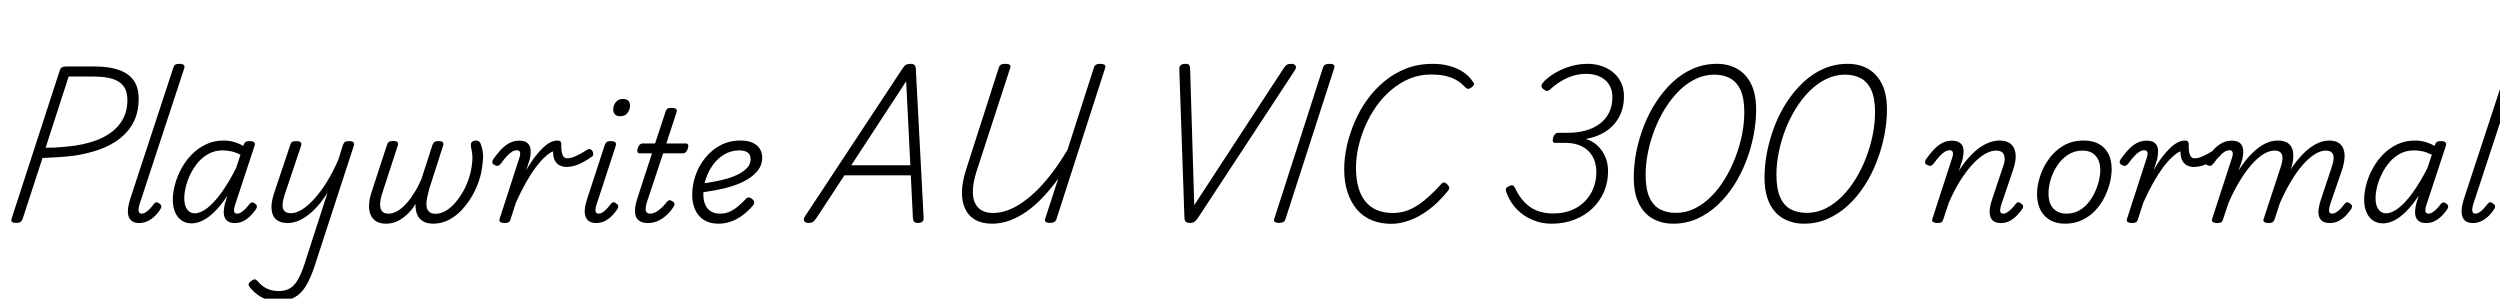 <svg xmlns="http://www.w3.org/2000/svg" xmlns:xlink="http://www.w3.org/1999/xlink" width="388.152" height="46.368"><path fill="black" d="M2.52 34.61L2.52 34.61Q1.61 34.61 1.78 34.01L1.78 34.01L9.29 10.90Q9.38 10.61 9.61 10.46Q9.84 10.32 10.30 10.32L10.30 10.32L14.64 10.32Q16.94 10.32 18.47 10.86Q19.99 11.40 20.76 12.49Q21.53 13.58 21.53 15.34L21.53 15.34Q21.53 17.30 20.80 18.83Q20.06 20.35 18.70 21.44Q17.33 22.54 15.42 23.22Q13.51 23.90 11.18 24.22L11.18 24.22Q10.08 24.34 8.89 24.41Q7.70 24.48 6.60 24.53L6.60 24.53L3.50 34.03Q3.38 34.32 3.18 34.46Q2.98 34.61 2.52 34.61ZM10.66 11.88L7.08 22.94Q7.78 22.94 8.54 22.91Q9.31 22.87 10.08 22.79Q10.85 22.70 11.54 22.63L11.54 22.63Q14.14 22.25 15.97 21.34Q17.81 20.42 18.79 18.97Q19.78 17.52 19.78 15.53L19.78 15.53Q19.78 14.21 19.20 13.40Q18.62 12.60 17.45 12.24Q16.27 11.88 14.42 11.88L14.42 11.88L10.66 11.88ZM21.60 34.63L21.60 34.63Q20.38 34.63 20.00 33.68Q19.63 32.74 20.21 30.91L20.21 30.91L26.90 10.54Q27.02 10.15 27.22 10.03Q27.41 9.91 27.79 9.91L27.79 9.91Q28.37 9.91 28.55 10.10Q28.73 10.30 28.58 10.68L28.58 10.68L21.67 31.70Q21.46 32.40 21.53 32.78Q21.60 33.17 21.98 33.17L21.98 33.17Q22.32 33.17 22.64 32.95Q22.97 32.74 23.29 32.39Q23.62 32.04 23.90 31.66L23.90 31.66Q24.07 31.44 24.25 31.40Q24.43 31.37 24.67 31.56L24.67 31.56Q25.01 31.75 25.04 31.96Q25.08 32.16 24.96 32.38L24.96 32.38Q24.60 33 24.07 33.52Q23.54 34.03 22.93 34.33Q22.32 34.63 21.60 34.63ZM29.76 34.68L29.76 34.68Q28.87 34.68 28.21 34.24Q27.55 33.79 27.19 32.96Q26.83 32.14 26.83 31.03L26.83 31.03Q26.83 29.93 27.16 28.68Q27.48 27.43 28.14 26.21Q28.80 24.98 29.76 24Q30.72 23.02 31.96 22.42Q33.19 21.82 34.75 21.82L34.75 21.82Q35.50 21.82 36.29 22.03Q37.08 22.25 37.78 22.66L37.78 22.66L37.85 22.42Q37.99 22.10 38.18 22.01Q38.38 21.91 38.74 21.91L38.74 21.91Q39.31 21.91 39.48 22.12Q39.65 22.32 39.50 22.70L39.50 22.70L36.50 31.80Q36.36 32.26 36.34 32.56Q36.31 32.86 36.43 33.01Q36.55 33.17 36.79 33.17L36.79 33.17Q37.13 33.17 37.46 32.95Q37.80 32.74 38.12 32.40Q38.45 32.06 38.74 31.68L38.74 31.68Q38.90 31.46 39.07 31.43Q39.24 31.39 39.53 31.56L39.53 31.56Q39.84 31.78 39.88 31.97Q39.91 32.16 39.79 32.40L39.79 32.40Q39.55 32.78 39.07 33.32Q38.59 33.86 37.93 34.25Q37.27 34.63 36.48 34.63L36.48 34.63Q35.78 34.63 35.39 34.37Q34.99 34.10 34.85 33.66Q34.70 33.22 34.75 32.66Q34.80 32.11 34.94 31.54L34.94 31.54Q35.04 31.25 35.12 30.97Q35.21 30.70 35.30 30.38L35.30 30.38Q34.30 31.90 33.32 32.86Q32.35 33.82 31.45 34.25Q30.55 34.68 29.76 34.68ZM28.61 30.77L28.61 30.77Q28.61 31.49 28.80 32.02Q28.99 32.54 29.36 32.83Q29.74 33.12 30.24 33.12L30.24 33.12Q31.10 33.12 32.16 32.32Q33.22 31.51 34.36 29.94Q35.50 28.37 36.67 26.06L36.67 26.06L37.34 24.02Q36.53 23.62 35.84 23.48Q35.16 23.35 34.56 23.35L34.56 23.35Q33.41 23.35 32.46 23.84Q31.51 24.34 30.80 25.15Q30.10 25.97 29.60 26.96Q29.11 27.96 28.86 28.96Q28.61 29.95 28.61 30.77ZM44.66 34.63L44.66 34.63Q43.58 34.63 42.94 34.13Q42.29 33.62 42.17 32.59Q42.05 31.56 42.53 30.07L42.53 30.07L45.05 22.54Q45.17 22.15 45.36 22.03Q45.55 21.91 45.94 21.91L45.94 21.91Q46.51 21.91 46.69 22.10Q46.87 22.30 46.73 22.68L46.73 22.68L44.16 30.34Q43.90 31.18 43.87 31.80Q43.85 32.42 44.16 32.76Q44.47 33.10 45.19 33.10L45.19 33.10Q45.94 33.10 46.84 32.56Q47.74 32.02 48.72 30.96Q49.70 29.90 50.68 28.36Q51.65 26.81 52.54 24.77L52.54 24.77L53.23 22.54Q53.38 22.15 53.57 22.03Q53.76 21.91 54.14 21.91L54.14 21.91Q54.74 21.91 54.90 22.12Q55.06 22.32 54.91 22.70L54.91 22.70L48.91 41.11Q48.26 43.13 47.52 44.36Q46.78 45.60 45.74 46.16Q44.71 46.73 43.13 46.73L43.13 46.73Q42.24 46.73 41.45 46.49Q40.66 46.25 40.03 45.79Q39.41 45.34 38.93 44.78L38.93 44.78Q38.66 44.50 38.60 44.23Q38.54 43.97 38.95 43.66L38.95 43.66Q39.31 43.37 39.53 43.37Q39.74 43.37 40.01 43.66L40.01 43.66Q40.63 44.42 41.45 44.81Q42.26 45.19 43.25 45.19L43.25 45.19Q44.30 45.19 45.01 44.77Q45.72 44.35 46.25 43.43Q46.78 42.50 47.26 41.04L47.26 41.04L50.86 29.90Q50.09 31.13 49.28 32.03Q48.48 32.93 47.69 33.50Q46.90 34.08 46.13 34.36Q45.36 34.63 44.66 34.63ZM59.95 34.73L59.95 34.73Q58.94 34.73 58.34 34.32Q57.74 33.91 57.49 33.22Q57.24 32.52 57.31 31.62Q57.38 30.72 57.72 29.74L57.72 29.74L60.07 22.54Q60.17 22.20 60.36 22.04Q60.55 21.89 60.98 21.89L60.98 21.89Q61.58 21.89 61.73 22.08Q61.87 22.27 61.75 22.63L61.75 22.63L59.33 30.05Q59.06 30.89 59.02 31.60Q58.97 32.30 59.27 32.74Q59.57 33.17 60.36 33.17L60.36 33.17Q61.06 33.17 61.78 32.72Q62.50 32.28 63.16 31.52Q63.82 30.77 64.40 29.81Q64.99 28.85 65.42 27.82L65.42 27.82L67.13 22.54Q67.25 22.22 67.43 22.07Q67.61 21.91 68.02 21.91L68.02 21.91Q68.62 21.91 68.76 22.09Q68.90 22.27 68.78 22.66L68.78 22.66L66.62 29.40Q66.46 30.05 66.31 30.71Q66.17 31.37 66.22 31.93Q66.26 32.50 66.59 32.84Q66.91 33.19 67.63 33.19L67.63 33.19Q68.45 33.19 69.23 32.72Q70.01 32.26 70.69 31.46Q71.38 30.67 71.92 29.70Q72.46 28.73 72.80 27.67Q73.15 26.62 73.25 25.68L73.25 25.68Q73.32 25.25 73.34 24.79Q73.37 24.34 73.31 23.86Q73.25 23.38 73.13 22.85L73.13 22.85Q73.06 22.51 73.13 22.28Q73.20 22.06 73.39 21.94Q73.58 21.82 73.87 21.82L73.87 21.82Q74.23 21.82 74.44 22.02Q74.64 22.22 74.76 22.73L74.76 22.73Q74.90 23.16 74.96 23.62Q75.02 24.07 75 24.55Q74.98 25.03 74.90 25.51L74.90 25.51Q74.81 26.69 74.40 27.96Q73.99 29.23 73.30 30.43Q72.60 31.63 71.69 32.60Q70.78 33.58 69.66 34.15Q68.54 34.73 67.27 34.73L67.27 34.73Q66.29 34.73 65.65 34.34Q65.02 33.96 64.75 33.26Q64.49 32.57 64.51 31.66L64.51 31.66Q63.94 32.62 63.20 33.30Q62.47 33.98 61.66 34.36Q60.84 34.73 59.95 34.73ZM78.31 34.63L78.31 34.63Q77.98 34.63 77.71 34.49Q77.45 34.34 77.57 33.98L77.57 33.98L80.64 24.50Q80.83 23.93 80.74 23.63Q80.64 23.33 80.26 23.33L80.26 23.33Q79.90 23.33 79.52 23.54Q79.15 23.76 78.71 24.23Q78.26 24.70 77.74 25.44L77.74 25.44Q77.50 25.68 77.32 25.74Q77.14 25.80 76.80 25.63L76.80 25.63Q76.42 25.44 76.43 25.19Q76.44 24.94 76.58 24.72L76.58 24.72Q77.14 23.93 77.75 23.27Q78.36 22.61 79.07 22.22Q79.78 21.84 80.59 21.84L80.59 21.84Q81.31 21.84 81.71 22.08Q82.10 22.32 82.26 22.73Q82.42 23.14 82.39 23.66Q82.37 24.19 82.25 24.74L82.25 24.74L81.70 26.45Q82.39 25.20 83.08 24.32Q83.76 23.45 84.37 22.88Q84.98 22.32 85.52 22.07Q86.06 21.82 86.54 21.82L86.54 21.82Q86.86 21.82 87.01 21.96Q87.17 22.10 87.14 22.56L87.14 22.56Q87.14 23.28 87.24 23.72Q87.34 24.17 87.54 24.37Q87.74 24.58 88.06 24.58L88.06 24.58Q88.63 24.58 89.34 24.26Q90.05 23.95 91.25 23.21L91.25 23.21Q91.44 23.09 91.66 23.17Q91.87 23.26 91.99 23.47Q92.11 23.69 92.11 23.94Q92.11 24.19 91.90 24.31L91.90 24.31Q90.77 25.13 89.81 25.52Q88.85 25.92 87.94 25.92L87.94 25.92Q87.41 25.92 86.94 25.70Q86.47 25.49 86.17 24.96Q85.87 24.43 85.87 23.50L85.87 23.50Q85.32 23.71 84.62 24.35Q83.93 24.98 83.17 25.99Q82.42 27 81.64 28.38Q80.86 29.76 80.11 31.44L80.11 31.44L79.25 34.10Q79.18 34.37 78.97 34.50Q78.77 34.63 78.31 34.63ZM92.57 34.63L92.57 34.63Q91.32 34.63 90.94 33.68Q90.55 32.74 91.15 30.91L91.15 30.91L93.89 22.54Q94.03 22.15 94.22 22.03Q94.42 21.91 94.80 21.91L94.80 21.91Q95.38 21.91 95.54 22.10Q95.71 22.30 95.59 22.68L95.59 22.68L92.64 31.70Q92.40 32.42 92.47 32.80Q92.54 33.17 92.93 33.17L92.93 33.17Q93.26 33.17 93.59 32.95Q93.91 32.74 94.24 32.39Q94.56 32.04 94.85 31.66L94.85 31.66Q95.02 31.44 95.20 31.40Q95.38 31.37 95.64 31.56L95.64 31.56Q95.95 31.75 95.99 31.96Q96.02 32.16 95.90 32.38L95.90 32.38Q95.52 33 95.00 33.52Q94.49 34.03 93.88 34.33Q93.26 34.63 92.57 34.63ZM96.24 18.05L96.24 18.05Q95.81 18.05 95.51 17.78Q95.21 17.52 95.21 16.99L95.21 16.99Q95.21 16.39 95.59 15.88Q95.98 15.36 96.74 15.36L96.74 15.36Q97.22 15.36 97.52 15.61Q97.82 15.86 97.82 16.39L97.82 16.39Q97.82 16.99 97.44 17.52Q97.06 18.05 96.24 18.05ZM100.58 34.63L100.58 34.63Q99.67 34.63 99.16 34.21Q98.64 33.79 98.59 32.94Q98.54 32.09 98.95 30.82L98.95 30.82L101.23 23.81L99.34 23.81Q99.07 23.81 98.99 23.62Q98.90 23.42 99 23.04L99 23.04Q99.12 22.66 99.32 22.46Q99.53 22.27 99.77 22.27L99.77 22.27L101.71 22.27L103.32 17.38Q103.44 16.99 103.63 16.87Q103.82 16.75 104.23 16.75L104.23 16.75Q104.81 16.75 104.99 16.93Q105.17 17.11 105.02 17.50L105.02 17.50L103.46 22.27L106.46 22.27Q106.73 22.27 106.82 22.45Q106.92 22.63 106.80 23.04L106.80 23.04Q106.68 23.42 106.49 23.62Q106.30 23.81 106.06 23.81L106.06 23.81L102.96 23.81L100.46 31.32Q100.15 32.28 100.27 32.72Q100.39 33.17 100.94 33.17L100.94 33.17Q101.57 33.17 102.24 32.66Q102.91 32.16 103.56 31.32L103.56 31.32Q103.73 31.13 103.91 31.08Q104.09 31.03 104.38 31.25L104.38 31.25Q104.69 31.42 104.72 31.62Q104.76 31.82 104.64 31.99L104.64 31.99Q104.30 32.59 103.70 33.20Q103.10 33.82 102.32 34.22Q101.54 34.63 100.58 34.63ZM111.55 34.73L111.55 34.73Q110.18 34.73 109.27 34.14Q108.36 33.55 107.92 32.54Q107.47 31.54 107.47 30.24L107.47 30.24Q107.47 28.73 107.99 27.23Q108.50 25.73 109.49 24.52Q110.47 23.30 111.85 22.56Q113.23 21.82 114.98 21.82L114.98 21.82Q116.11 21.82 116.86 22.16Q117.60 22.51 117.97 23.11Q118.34 23.71 118.34 24.50L118.34 24.50Q118.34 25.56 117.73 26.38Q117.12 27.19 116.10 27.82Q115.08 28.44 113.80 28.86Q112.51 29.28 111.13 29.53Q109.75 29.78 108.43 29.93L108.43 29.93L108.67 28.54Q109.68 28.42 110.77 28.22Q111.86 28.03 112.90 27.73Q113.93 27.43 114.76 26.99Q115.58 26.54 116.06 25.99Q116.54 25.44 116.54 24.72L116.54 24.72Q116.54 24 116.08 23.68Q115.61 23.35 114.79 23.35L114.79 23.35Q113.50 23.35 112.45 23.98Q111.41 24.60 110.69 25.60Q109.97 26.59 109.58 27.79Q109.20 28.99 109.20 30.14L109.20 30.14Q109.20 31.10 109.50 31.79Q109.80 32.47 110.38 32.82Q110.95 33.17 111.79 33.17L111.79 33.17Q112.68 33.17 113.39 32.82Q114.10 32.47 114.70 31.94Q115.30 31.42 115.80 30.89L115.80 30.89Q116.06 30.60 116.34 30.66Q116.62 30.72 116.83 30.94L116.83 30.94Q117.05 31.13 117.10 31.38Q117.14 31.63 116.88 31.94L116.88 31.94Q116.14 32.81 115.27 33.44Q114.41 34.08 113.48 34.40Q112.56 34.73 111.55 34.73ZM125.52 34.61L125.52 34.61Q125.02 34.61 124.86 34.31Q124.70 34.01 124.99 33.58L124.99 33.58L140.11 10.66Q140.38 10.22 140.65 10.07Q140.93 9.91 141.38 9.91L141.38 9.91Q141.77 9.91 141.98 10.09Q142.20 10.27 142.20 10.85L142.20 10.85L143.40 33.74Q143.45 34.15 143.23 34.38Q143.02 34.61 142.51 34.61L142.51 34.61Q142.08 34.61 141.94 34.44Q141.79 34.27 141.74 33.86L141.74 33.86L141.41 27.22L131.11 27.22L126.77 33.84Q126.43 34.32 126.22 34.46Q126 34.61 125.52 34.61ZM140.69 12.62L132.17 25.66L141.34 25.66L140.69 12.62ZM154.06 34.73L154.06 34.73Q152.50 34.73 151.44 34.14Q150.38 33.55 149.86 32.44Q149.33 31.32 149.35 29.80Q149.38 28.27 149.98 26.38L149.98 26.38L155.09 10.46Q155.18 10.18 155.40 10.04Q155.62 9.91 156.10 9.91L156.10 9.91Q156.55 9.91 156.76 10.06Q156.96 10.20 156.86 10.51L156.86 10.51L151.63 26.57Q151.13 28.15 151.06 29.35Q150.98 30.55 151.32 31.38Q151.66 32.21 152.39 32.64Q153.12 33.07 154.18 33.07L154.18 33.07Q155.33 33.07 156.53 32.62Q157.73 32.16 158.90 31.32Q160.08 30.48 161.26 29.28Q162.43 28.08 163.56 26.56Q164.69 25.03 165.74 23.26L165.74 23.26L169.85 10.46Q169.94 10.18 170.18 10.04Q170.42 9.91 170.86 9.91L170.86 9.91Q171.31 9.91 171.50 10.07Q171.70 10.22 171.60 10.51L171.60 10.51L164.02 34.03Q163.92 34.32 163.68 34.46Q163.44 34.61 162.98 34.61L162.98 34.61Q162.58 34.61 162.37 34.44Q162.17 34.27 162.26 34.01L162.26 34.01L164.30 27.74Q163.15 29.33 161.93 30.62Q160.70 31.92 159.41 32.83Q158.11 33.74 156.77 34.24Q155.42 34.73 154.06 34.73ZM184.68 34.61L184.68 34.61Q184.32 34.61 184.10 34.42Q183.89 34.22 183.89 33.65L183.89 33.65L183.10 10.78Q183.07 10.37 183.30 10.14Q183.53 9.91 184.03 9.91L184.03 9.91Q184.49 9.91 184.62 10.07Q184.75 10.22 184.78 10.63L184.78 10.63L185.42 31.85L199.25 10.68Q199.56 10.20 199.79 10.06Q200.02 9.91 200.50 9.91L200.50 9.91Q201 9.91 201.16 10.22Q201.31 10.54 201.02 10.94L201.02 10.94L185.98 33.86Q185.69 34.27 185.44 34.44Q185.18 34.61 184.68 34.61ZM198.60 34.61L198.60 34.61Q198.14 34.61 197.94 34.46Q197.74 34.32 197.83 34.01L197.83 34.01L205.42 10.46Q205.51 10.18 205.75 10.04Q205.99 9.91 206.45 9.91L206.45 9.91Q206.88 9.91 207.07 10.06Q207.26 10.20 207.17 10.51L207.17 10.51L199.58 34.03Q199.49 34.32 199.26 34.46Q199.03 34.61 198.60 34.61ZM216.02 34.75L216.02 34.75Q214.34 34.75 212.98 34.19Q211.61 33.62 210.67 32.52Q209.74 31.42 209.22 29.84Q208.70 28.27 208.70 26.28L208.70 26.28Q208.70 24.55 209.11 22.68Q209.52 20.81 210.31 18.96Q211.10 17.11 212.27 15.49Q213.43 13.87 214.96 12.61Q216.48 11.35 218.35 10.63Q220.22 9.91 222.46 9.91L222.46 9.91Q223.90 9.91 225.08 10.25Q226.27 10.58 227.20 11.20Q228.12 11.81 228.74 12.77L228.74 12.77Q228.91 13.01 228.82 13.20Q228.72 13.39 228.41 13.61L228.41 13.61Q228.14 13.80 227.95 13.80Q227.76 13.80 227.45 13.51L227.45 13.51Q226.85 12.84 226.09 12.42Q225.34 12.00 224.39 11.78Q223.44 11.57 222.19 11.57L222.19 11.57Q220.44 11.57 218.90 12.19Q217.37 12.82 216.06 13.92Q214.75 15.02 213.73 16.45Q212.71 17.88 212.00 19.50Q211.30 21.12 210.91 22.79Q210.53 24.46 210.53 26.04L210.53 26.04Q210.53 27.77 210.90 29.08Q211.27 30.38 211.99 31.27Q212.71 32.16 213.79 32.62Q214.87 33.07 216.26 33.07L216.26 33.07Q217.34 33.07 218.32 32.75Q219.29 32.42 220.20 31.81Q221.11 31.20 222.00 30.37Q222.89 29.54 223.80 28.54L223.80 28.54Q224.04 28.27 224.27 28.34Q224.50 28.42 224.71 28.63L224.71 28.63Q225.00 28.92 225.01 29.14Q225.02 29.35 224.81 29.64L224.81 29.64Q223.32 31.46 221.81 32.58Q220.30 33.70 218.83 34.22Q217.37 34.75 216.02 34.75ZM240.91 34.73L240.91 34.73Q239.33 34.73 237.96 34.15Q236.59 33.58 235.57 32.56Q234.55 31.54 234.00 30.17L234.00 30.17Q233.78 29.66 233.80 29.39Q233.81 29.11 234.26 28.92L234.26 28.92Q234.70 28.70 234.90 28.80Q235.10 28.90 235.30 29.33L235.30 29.33Q235.87 30.53 236.68 31.38Q237.48 32.23 238.58 32.69Q239.69 33.14 241.15 33.14L241.15 33.14Q242.71 33.14 243.95 32.65Q245.18 32.16 246.06 31.27Q246.94 30.38 247.39 29.22Q247.85 28.06 247.85 26.71L247.85 26.71Q247.85 25.34 247.28 24.32Q246.72 23.30 245.64 22.74Q244.56 22.18 243.05 22.18L243.05 22.18L241.42 22.18Q241.20 22.18 241.12 22.00Q241.03 21.82 241.13 21.38L241.13 21.38Q241.25 21 241.45 20.81Q241.66 20.62 241.87 20.62L241.87 20.62L243.43 20.62Q244.90 20.62 246.17 20.27Q247.44 19.92 248.38 19.22Q249.31 18.53 249.83 17.48Q250.34 16.44 250.34 15.10L250.34 15.10Q250.34 14.21 250.04 13.54Q249.74 12.86 249.20 12.41Q248.66 11.95 247.92 11.71Q247.18 11.47 246.24 11.47L246.24 11.47Q245.26 11.47 244.33 11.74Q243.41 12.00 242.52 12.52Q241.63 13.03 240.79 13.78L240.79 13.78Q240.41 14.14 240.17 14.12Q239.93 14.11 239.57 13.80L239.57 13.80Q239.26 13.49 239.33 13.24Q239.40 12.98 239.81 12.55L239.81 12.55Q240.62 11.78 241.70 11.18Q242.78 10.58 244.01 10.25Q245.23 9.91 246.48 9.91L246.48 9.91Q247.66 9.91 248.66 10.25Q249.67 10.58 250.46 11.24Q251.26 11.90 251.70 12.84Q252.14 13.78 252.14 14.98L252.14 14.98Q252.14 16.25 251.76 17.32Q251.38 18.38 250.64 19.25Q249.91 20.11 248.80 20.71Q247.68 21.31 246.22 21.58L246.22 21.58Q247.30 21.91 248.06 22.64Q248.83 23.38 249.25 24.38Q249.67 25.39 249.67 26.57L249.67 26.57Q249.67 28.27 249.05 29.75Q248.42 31.22 247.25 32.35Q246.07 33.48 244.46 34.10Q242.86 34.73 240.91 34.73ZM259.80 34.73L259.80 34.73Q258.02 34.73 256.63 33.96Q255.24 33.19 254.45 31.60Q253.66 30 253.66 27.53L253.66 27.53Q253.66 25.58 254.06 23.54Q254.47 21.50 255.24 19.52Q256.01 17.54 257.14 15.82Q258.26 14.09 259.69 12.76Q261.12 11.42 262.85 10.67Q264.58 9.91 266.57 9.91L266.57 9.91Q268.34 9.91 269.71 10.68Q271.08 11.45 271.87 13.02Q272.66 14.59 272.66 17.02L272.66 17.02Q272.66 18.96 272.26 21.04Q271.85 23.11 271.08 25.09Q270.31 27.07 269.20 28.80Q268.08 30.53 266.65 31.86Q265.22 33.19 263.50 33.96Q261.77 34.73 259.80 34.73ZM260.23 33.05L260.23 33.05Q261.74 33.05 263.11 32.38Q264.48 31.70 265.67 30.52Q266.86 29.33 267.80 27.78Q268.75 26.23 269.42 24.48Q270.10 22.73 270.46 20.93Q270.82 19.13 270.82 17.42L270.82 17.42Q270.82 15.26 270.24 13.99Q269.66 12.72 268.62 12.16Q267.58 11.59 266.16 11.59L266.16 11.59Q264.65 11.59 263.26 12.26Q261.86 12.94 260.68 14.11Q259.49 15.29 258.53 16.84Q257.57 18.38 256.90 20.12Q256.22 21.86 255.86 23.66Q255.50 25.46 255.50 27.12L255.50 27.12Q255.50 29.33 256.09 30.64Q256.68 31.94 257.74 32.50Q258.79 33.05 260.23 33.05ZM280.10 34.73L280.10 34.73Q278.33 34.73 276.94 33.96Q275.54 33.19 274.75 31.60Q273.96 30 273.96 27.53L273.96 27.53Q273.96 25.58 274.37 23.54Q274.78 21.50 275.54 19.52Q276.31 17.54 277.44 15.82Q278.57 14.09 280.00 12.76Q281.42 11.42 283.15 10.67Q284.88 9.91 286.87 9.91L286.87 9.91Q288.65 9.91 290.02 10.68Q291.38 11.45 292.18 13.02Q292.97 14.59 292.97 17.02L292.97 17.02Q292.97 18.96 292.56 21.04Q292.15 23.11 291.38 25.09Q290.62 27.07 289.50 28.80Q288.38 30.53 286.96 31.86Q285.53 33.19 283.80 33.96Q282.07 34.73 280.10 34.73ZM280.54 33.05L280.54 33.05Q282.05 33.05 283.42 32.38Q284.78 31.70 285.97 30.52Q287.16 29.33 288.11 27.78Q289.06 26.23 289.73 24.48Q290.40 22.73 290.76 20.93Q291.12 19.13 291.12 17.42L291.12 17.42Q291.12 15.26 290.54 13.99Q289.97 12.72 288.92 12.16Q287.88 11.59 286.46 11.59L286.46 11.59Q284.95 11.59 283.56 12.26Q282.17 12.94 280.98 14.11Q279.79 15.29 278.83 16.84Q277.87 18.38 277.20 20.12Q276.53 21.86 276.17 23.66Q275.81 25.46 275.81 27.12L275.81 27.12Q275.81 29.33 276.40 30.64Q276.98 31.94 278.04 32.50Q279.10 33.05 280.54 33.05ZM300.77 34.63L300.77 34.63Q300.43 34.63 300.17 34.49Q299.90 34.34 300.02 33.98L300.02 33.98L303.10 24.50Q303.29 23.93 303.19 23.63Q303.10 23.33 302.71 23.33L302.71 23.33Q302.35 23.33 301.98 23.54Q301.61 23.76 301.16 24.23Q300.72 24.70 300.19 25.44L300.19 25.44Q299.95 25.68 299.77 25.74Q299.59 25.80 299.26 25.63L299.26 25.63Q298.87 25.44 298.88 25.19Q298.90 24.94 299.04 24.72L299.04 24.72Q299.59 23.93 300.20 23.27Q300.82 22.61 301.52 22.22Q302.23 21.84 303.05 21.84L303.05 21.84Q303.74 21.84 304.15 22.08Q304.56 22.32 304.73 22.74Q304.90 23.16 304.86 23.69Q304.82 24.22 304.70 24.79L304.70 24.79L304.13 26.54Q304.90 25.32 305.71 24.42Q306.53 23.52 307.33 22.94Q308.14 22.37 308.93 22.09Q309.72 21.82 310.44 21.82L310.44 21.82Q311.54 21.82 312.18 22.33Q312.82 22.85 312.94 23.88Q313.06 24.91 312.53 26.45L312.53 26.45L310.75 31.68Q310.58 32.21 310.55 32.53Q310.51 32.86 310.63 33.01Q310.75 33.17 311.02 33.17L311.02 33.17Q311.35 33.17 311.69 32.94Q312.02 32.71 312.35 32.38Q312.67 32.04 312.96 31.66L312.96 31.66Q313.13 31.44 313.31 31.40Q313.49 31.37 313.75 31.56L313.75 31.56Q314.06 31.75 314.10 31.94Q314.14 32.14 314.02 32.38L314.02 32.38Q313.78 32.76 313.28 33.31Q312.79 33.86 312.13 34.25Q311.47 34.63 310.66 34.63L310.66 34.63Q309.91 34.63 309.50 34.32Q309.10 34.01 308.98 33.48Q308.86 32.95 308.95 32.30Q309.05 31.66 309.29 30.96L309.29 30.96L310.94 26.04Q311.26 25.22 311.24 24.62Q311.23 24.02 310.92 23.70Q310.61 23.38 309.89 23.38L309.89 23.38Q309.14 23.38 308.22 23.89Q307.30 24.41 306.32 25.44Q305.35 26.47 304.38 28.00Q303.41 29.52 302.54 31.56L302.54 31.56L301.70 34.10Q301.63 34.37 301.43 34.50Q301.22 34.63 300.77 34.63ZM320.64 34.73L320.64 34.73Q319.22 34.73 318.24 34.14Q317.26 33.55 316.76 32.51Q316.27 31.46 316.27 30.14L316.27 30.14Q316.27 28.85 316.73 27.41Q317.18 25.97 318.10 24.70Q319.01 23.42 320.36 22.62Q321.72 21.82 323.52 21.82L323.52 21.82Q324.94 21.82 325.91 22.37Q326.88 22.92 327.37 23.92Q327.86 24.91 327.86 26.23L327.86 26.23Q327.86 27.19 327.59 28.34Q327.31 29.50 326.75 30.62Q326.18 31.75 325.32 32.68Q324.46 33.60 323.28 34.16Q322.10 34.73 320.64 34.73ZM320.83 33.17L320.83 33.17Q322.13 33.17 323.11 32.50Q324.10 31.82 324.74 30.78Q325.39 29.74 325.74 28.57Q326.09 27.41 326.09 26.42L326.09 26.42Q326.09 25.44 325.76 24.77Q325.44 24.10 324.83 23.74Q324.22 23.38 323.35 23.38L323.35 23.38Q322.06 23.38 321.06 24.04Q320.06 24.70 319.39 25.73Q318.72 26.76 318.38 27.90Q318.05 29.04 318.05 30.02L318.05 30.02Q318.05 31.01 318.37 31.72Q318.70 32.42 319.33 32.80Q319.97 33.17 320.83 33.17ZM330.98 34.63L330.98 34.63Q330.65 34.63 330.38 34.49Q330.12 34.34 330.24 33.98L330.24 33.98L333.31 24.50Q333.50 23.93 333.41 23.63Q333.31 23.33 332.93 23.33L332.93 23.33Q332.57 23.33 332.20 23.54Q331.82 23.76 331.38 24.23Q330.94 24.70 330.41 25.44L330.41 25.44Q330.17 25.68 329.99 25.74Q329.81 25.80 329.47 25.63L329.47 25.63Q329.09 25.44 329.10 25.19Q329.11 24.94 329.26 24.72L329.26 24.72Q329.81 23.93 330.42 23.27Q331.03 22.61 331.74 22.22Q332.45 21.84 333.26 21.84L333.26 21.84Q333.98 21.84 334.38 22.08Q334.78 22.32 334.93 22.73Q335.09 23.14 335.06 23.66Q335.04 24.19 334.92 24.74L334.92 24.74L334.37 26.45Q335.06 25.20 335.75 24.32Q336.43 23.45 337.04 22.88Q337.66 22.32 338.20 22.07Q338.74 21.82 339.22 21.82L339.22 21.82Q339.53 21.82 339.68 21.96Q339.84 22.10 339.82 22.56L339.82 22.56Q339.82 23.28 339.91 23.72Q340.01 24.17 340.21 24.37Q340.42 24.58 340.73 24.58L340.73 24.58Q341.30 24.58 342.01 24.26Q342.72 23.95 343.92 23.21L343.92 23.21Q344.11 23.09 344.33 23.17Q344.54 23.26 344.66 23.47Q344.78 23.69 344.78 23.94Q344.78 24.19 344.57 24.31L344.57 24.31Q343.44 25.13 342.48 25.52Q341.52 25.92 340.61 25.92L340.61 25.92Q340.08 25.92 339.61 25.70Q339.14 25.49 338.84 24.96Q338.54 24.43 338.54 23.50L338.54 23.50Q337.99 23.71 337.30 24.35Q336.60 24.98 335.84 25.99Q335.09 27 334.31 28.38Q333.53 29.76 332.78 31.44L332.78 31.44L331.92 34.10Q331.85 34.37 331.64 34.50Q331.44 34.63 330.98 34.63ZM344.21 34.63L344.21 34.63Q343.87 34.63 343.61 34.49Q343.34 34.34 343.46 33.98L343.46 33.98L346.54 24.50Q346.73 23.93 346.63 23.63Q346.54 23.33 346.15 23.33L346.15 23.33Q345.79 23.33 345.42 23.54Q345.05 23.76 344.60 24.23Q344.16 24.70 343.63 25.44L343.63 25.44Q343.39 25.68 343.21 25.74Q343.03 25.80 342.70 25.63L342.70 25.63Q342.31 25.44 342.32 25.19Q342.34 24.94 342.48 24.72L342.48 24.72Q343.03 23.93 343.64 23.27Q344.26 22.61 344.96 22.22Q345.67 21.84 346.49 21.84L346.49 21.84Q347.18 21.84 347.58 22.07Q347.98 22.30 348.14 22.73Q348.31 23.16 348.29 23.69Q348.26 24.22 348.14 24.79L348.14 24.79L347.57 26.45Q348.34 25.25 349.12 24.37Q349.90 23.50 350.68 22.92Q351.46 22.34 352.20 22.08Q352.94 21.82 353.66 21.82L353.66 21.82Q354.82 21.82 355.42 22.38Q356.02 22.94 356.06 23.99Q356.11 25.03 355.63 26.45L355.63 26.45L353.14 34.10Q353.04 34.37 352.84 34.50Q352.63 34.63 352.18 34.63L352.18 34.63Q351.86 34.63 351.59 34.49Q351.31 34.34 351.46 33.98L351.46 33.98L354.07 26.04Q354.36 25.22 354.38 24.64Q354.41 24.05 354.12 23.71Q353.83 23.38 353.11 23.38L353.11 23.38Q352.37 23.38 351.49 23.89Q350.62 24.41 349.68 25.44Q348.74 26.47 347.80 28.01Q346.85 29.54 345.98 31.56L345.98 31.56L345.14 34.10Q345.07 34.37 344.87 34.50Q344.66 34.63 344.21 34.63ZM361.75 34.63L361.75 34.63Q360.96 34.63 360.55 34.32Q360.14 34.01 360.02 33.48Q359.90 32.95 360.01 32.30Q360.12 31.66 360.36 30.96L360.36 30.96L361.99 26.04Q362.28 25.22 362.32 24.64Q362.35 24.05 362.06 23.71Q361.78 23.38 361.06 23.38L361.06 23.38Q360.34 23.38 359.44 23.92Q358.54 24.46 357.59 25.52Q356.64 26.59 355.69 28.18Q354.74 29.76 353.86 31.80L353.86 31.80L353.09 31.80Q353.95 29.35 354.97 27.49Q355.99 25.63 357.13 24.36Q358.27 23.09 359.41 22.45Q360.55 21.82 361.63 21.82L361.63 21.82Q362.78 21.82 363.37 22.39Q363.96 22.97 364.02 24Q364.08 25.03 363.60 26.45L363.60 26.45L361.80 31.68Q361.63 32.21 361.61 32.53Q361.58 32.86 361.70 33.01Q361.82 33.17 362.06 33.17L362.06 33.17Q362.40 33.17 362.75 32.94Q363.10 32.71 363.42 32.38Q363.74 32.04 364.03 31.66L364.03 31.66Q364.20 31.44 364.37 31.40Q364.54 31.37 364.80 31.56L364.80 31.56Q365.14 31.75 365.17 31.96Q365.21 32.16 365.09 32.38L365.09 32.38Q364.85 32.76 364.37 33.31Q363.89 33.86 363.22 34.25Q362.54 34.63 361.75 34.63ZM369.98 34.68L369.98 34.68Q369.10 34.68 368.44 34.24Q367.78 33.79 367.42 32.96Q367.06 32.14 367.06 31.03L367.06 31.03Q367.06 29.93 367.38 28.68Q367.70 27.43 368.36 26.21Q369.02 24.98 369.98 24Q370.94 23.02 372.18 22.42Q373.42 21.82 374.98 21.82L374.98 21.82Q375.72 21.82 376.51 22.03Q377.30 22.25 378.00 22.66L378.00 22.66L378.07 22.42Q378.22 22.10 378.41 22.01Q378.60 21.91 378.96 21.91L378.96 21.91Q379.54 21.91 379.70 22.12Q379.87 22.32 379.73 22.70L379.73 22.70L376.73 31.80Q376.58 32.26 376.56 32.56Q376.54 32.86 376.66 33.01Q376.78 33.17 377.02 33.17L377.02 33.17Q377.35 33.17 377.69 32.95Q378.02 32.74 378.35 32.40Q378.67 32.06 378.96 31.68L378.96 31.68Q379.13 31.46 379.30 31.43Q379.46 31.39 379.75 31.56L379.75 31.56Q380.06 31.78 380.10 31.97Q380.14 32.16 380.02 32.40L380.02 32.40Q379.78 32.78 379.30 33.32Q378.82 33.86 378.16 34.25Q377.50 34.63 376.70 34.63L376.70 34.63Q376.01 34.63 375.61 34.37Q375.22 34.10 375.07 33.66Q374.93 33.22 374.98 32.66Q375.02 32.11 375.17 31.54L375.17 31.54Q375.26 31.25 375.35 30.97Q375.43 30.70 375.53 30.38L375.53 30.38Q374.52 31.90 373.55 32.86Q372.58 33.82 371.68 34.25Q370.78 34.68 369.98 34.68ZM368.83 30.77L368.83 30.77Q368.83 31.49 369.02 32.02Q369.22 32.54 369.59 32.83Q369.96 33.12 370.46 33.12L370.46 33.12Q371.33 33.12 372.38 32.32Q373.44 31.51 374.58 29.94Q375.72 28.37 376.90 26.06L376.90 26.06L377.57 24.02Q376.75 23.62 376.07 23.48Q375.38 23.35 374.78 23.35L374.78 23.35Q373.63 23.35 372.68 23.84Q371.74 24.34 371.03 25.15Q370.32 25.97 369.83 26.96Q369.34 27.96 369.08 28.96Q368.83 29.95 368.83 30.77ZM383.93 34.63L383.93 34.63Q382.70 34.63 382.33 33.68Q381.96 32.74 382.54 30.91L382.54 30.91L389.23 10.54Q389.35 10.15 389.54 10.03Q389.74 9.91 390.12 9.91L390.12 9.91Q390.70 9.91 390.88 10.10Q391.06 10.30 390.91 10.68L390.91 10.68L384.00 31.70Q383.78 32.40 383.86 32.78Q383.93 33.17 384.31 33.17L384.31 33.17Q384.65 33.17 384.97 32.95Q385.30 32.74 385.62 32.39Q385.94 32.04 386.23 31.66L386.23 31.66Q386.40 31.44 386.58 31.40Q386.76 31.37 387.00 31.56L387.00 31.56Q387.34 31.75 387.37 31.96Q387.41 32.16 387.29 32.38L387.29 32.38Q386.93 33 386.40 33.52Q385.87 34.03 385.26 34.33Q384.65 34.63 383.93 34.63Z"/></svg>